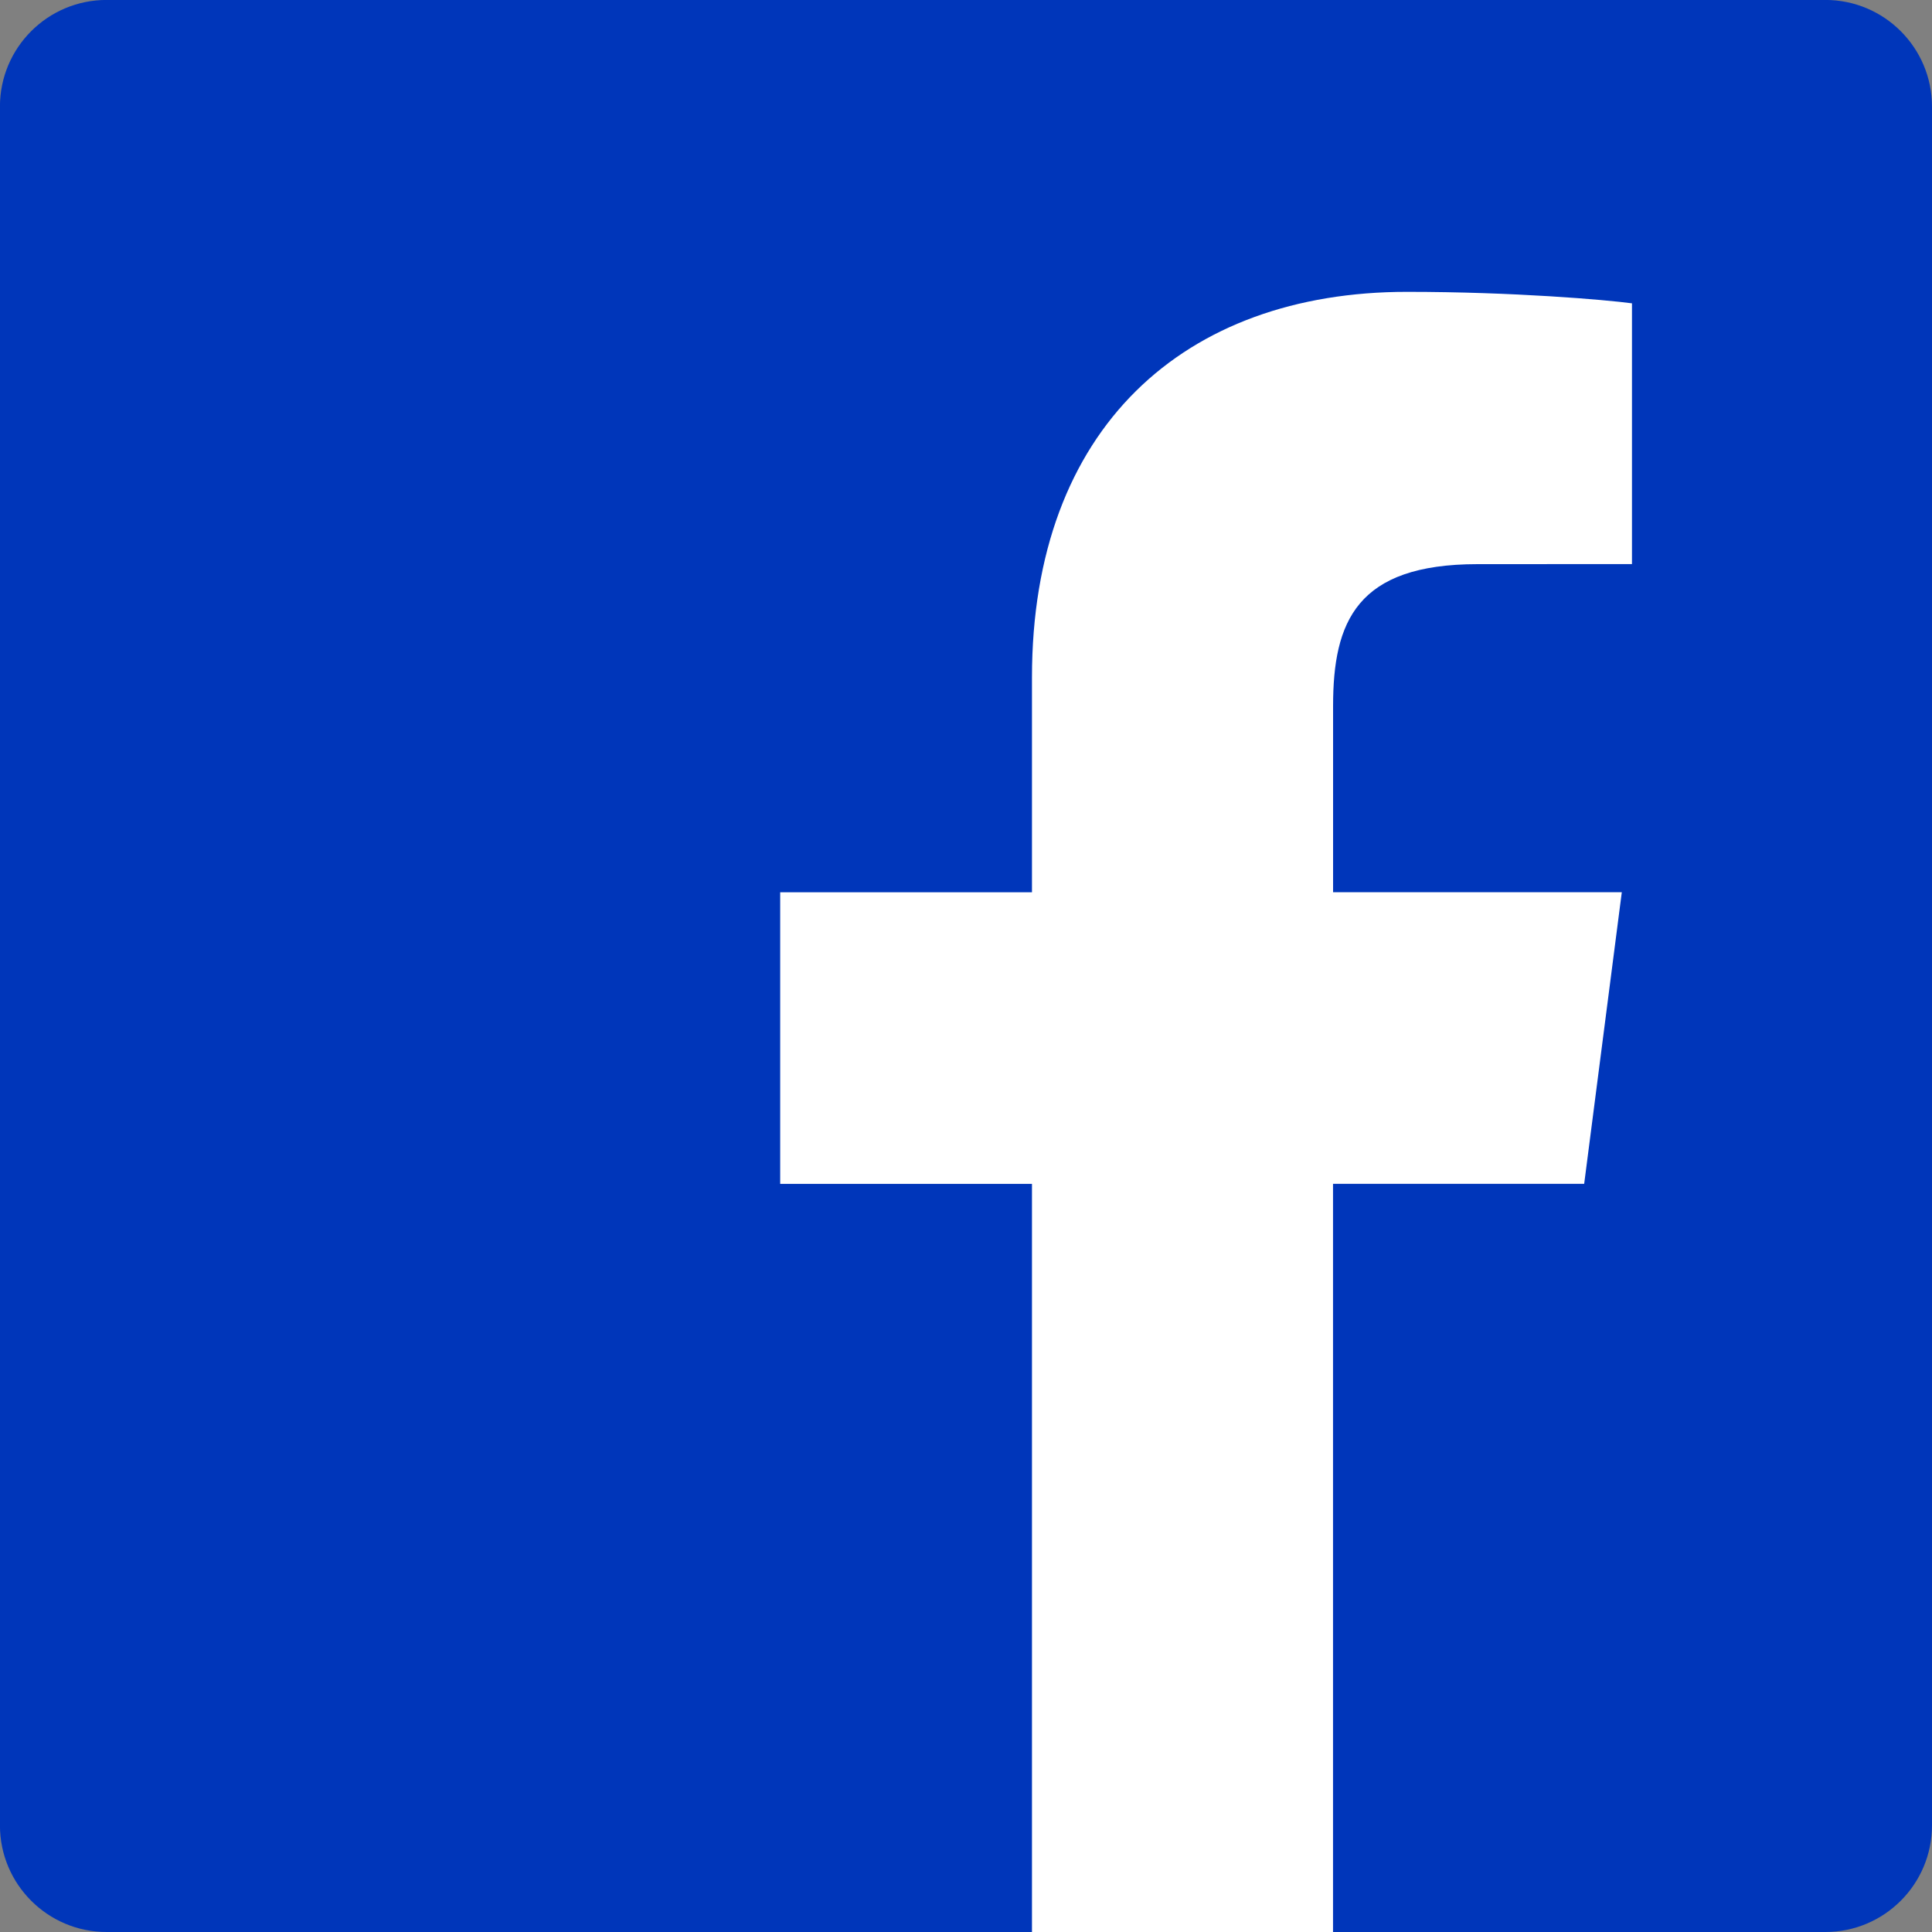 <svg fill="none" height="34" viewBox="0 0 34 34" width="34" xmlns="http://www.w3.org/2000/svg"><rect x="0" y="0" width="34" height="34" fill="#808080" stroke="none"/><path d="m32.123 34c1.036 0 1.877-.84 1.877-1.877v-30.247c0-1.036-.84-1.877-1.877-1.877h-30.247c-1.037 0-1.877.84-1.877 1.877v30.247c0 1.036.84 1.877 1.877 1.877z" fill="#0036ba"/><path d="m23.459 34v-13.167h4.42l.662-5.131h-5.081v-3.276c0-1.486.413-2.498 2.543-2.498l2.717-.001v-4.589c-.47-.063-2.083-.202-3.959-.202-3.918 0-6.6 2.391-6.6 6.783v3.784h-4.431v5.131h4.431v13.167z" fill="#fff"/></svg>